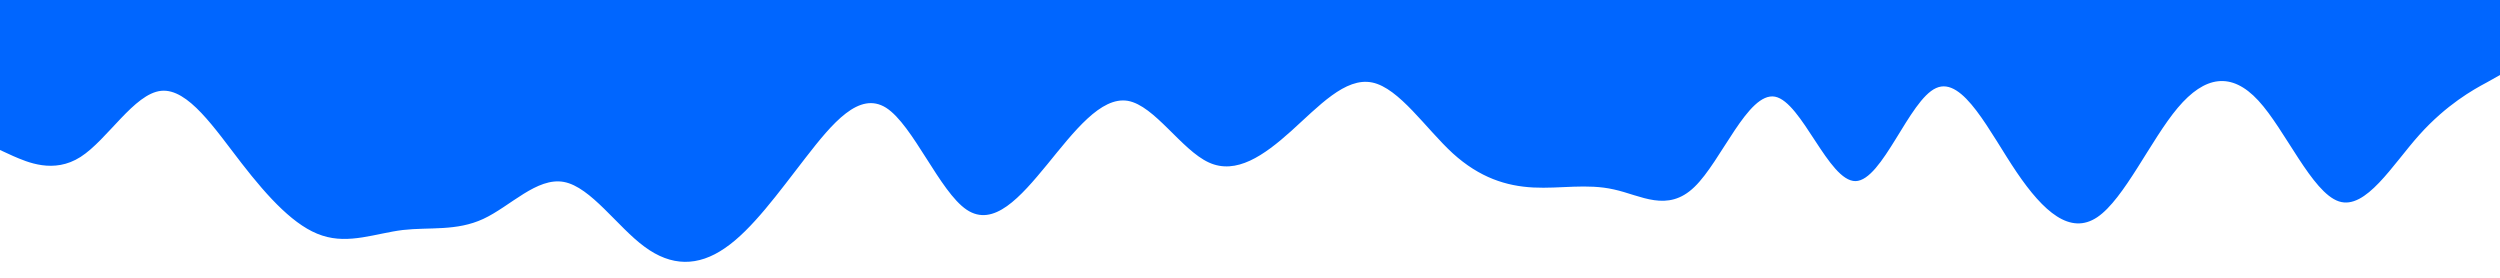 <svg id="visual" viewBox="0 0 900 100" width="900" height="100" xmlns="http://www.w3.org/2000/svg" xmlns:xlink="http://www.w3.org/1999/xlink" version="1.1"><path d="M0 54L4.8 56.2C9.7 58.3 19.3 62.7 29 56.5C38.7 50.3 48.3 33.7 58 32.7C67.7 31.7 77.3 46.3 87 58.8C96.7 71.3 106.3 81.7 116 84.8C125.7 88 135.3 84 145 82.8C154.7 81.7 164.3 83.3 174 78.8C183.7 74.3 193.3 63.7 203 65.5C212.7 67.3 222.3 81.7 232 88.8C241.7 96 251.3 96 261 89.3C270.7 82.7 280.3 69.3 290 56.8C299.7 44.3 309.3 32.7 319 38.8C328.7 45 338.3 69 348 75.5C357.7 82 367.3 71 377 59.2C386.7 47.3 396.3 34.7 406 36.3C415.7 38 425.3 54 435.2 58.5C445 63 455 56 464.8 47.2C474.7 38.3 484.3 27.7 494 29.7C503.7 31.7 513.3 46.3 523 55.2C532.7 64 542.3 67 552 67.5C561.7 68 571.3 66 581 68.2C590.7 70.3 600.3 76.7 610 67.3C619.7 58 629.3 33 639 34.8C648.7 36.7 658.3 65.3 668 65.2C677.7 65 687.3 36 697 31.7C706.7 27.3 716.3 47.7 726 62C735.7 76.3 745.3 84.7 755 78.2C764.7 71.7 774.3 50.3 784 38.8C793.7 27.3 803.3 25.7 813 36.2C822.7 46.7 832.3 69.3 842 72.5C851.7 75.7 861.3 59.3 871 48.5C880.7 37.7 890.3 32.3 895.2 29.7L900 27L900 0L895.2 0C890.3 0 880.7 0 871 0C861.3 0 851.7 0 842 0C832.3 0 822.7 0 813 0C803.3 0 793.7 0 784 0C774.3 0 764.7 0 755 0C745.3 0 735.7 0 726 0C716.3 0 706.7 0 697 0C687.3 0 677.7 0 668 0C658.3 0 648.7 0 639 0C629.3 0 619.7 0 610 0C600.3 0 590.7 0 581 0C571.3 0 561.7 0 552 0C542.3 0 532.7 0 523 0C513.3 0 503.7 0 494 0C484.3 0 474.7 0 464.8 0C455 0 445 0 435.2 0C425.3 0 415.7 0 406 0C396.3 0 386.7 0 377 0C367.3 0 357.7 0 348 0C338.3 0 328.7 0 319 0C309.3 0 299.7 0 290 0C280.3 0 270.7 0 261 0C251.3 0 241.7 0 232 0C222.3 0 212.7 0 203 0C193.3 0 183.7 0 174 0C164.3 0 154.7 0 145 0C135.3 0 125.7 0 116 0C106.3 0 96.7 0 87 0C77.3 0 67.7 0 58 0C48.3 0 38.7 0 29 0C19.3 0 9.7 0 4.8 0L0 0Z" fill="#0066FF" stroke-linecap="round" stroke-linejoin="miter"></path></svg>